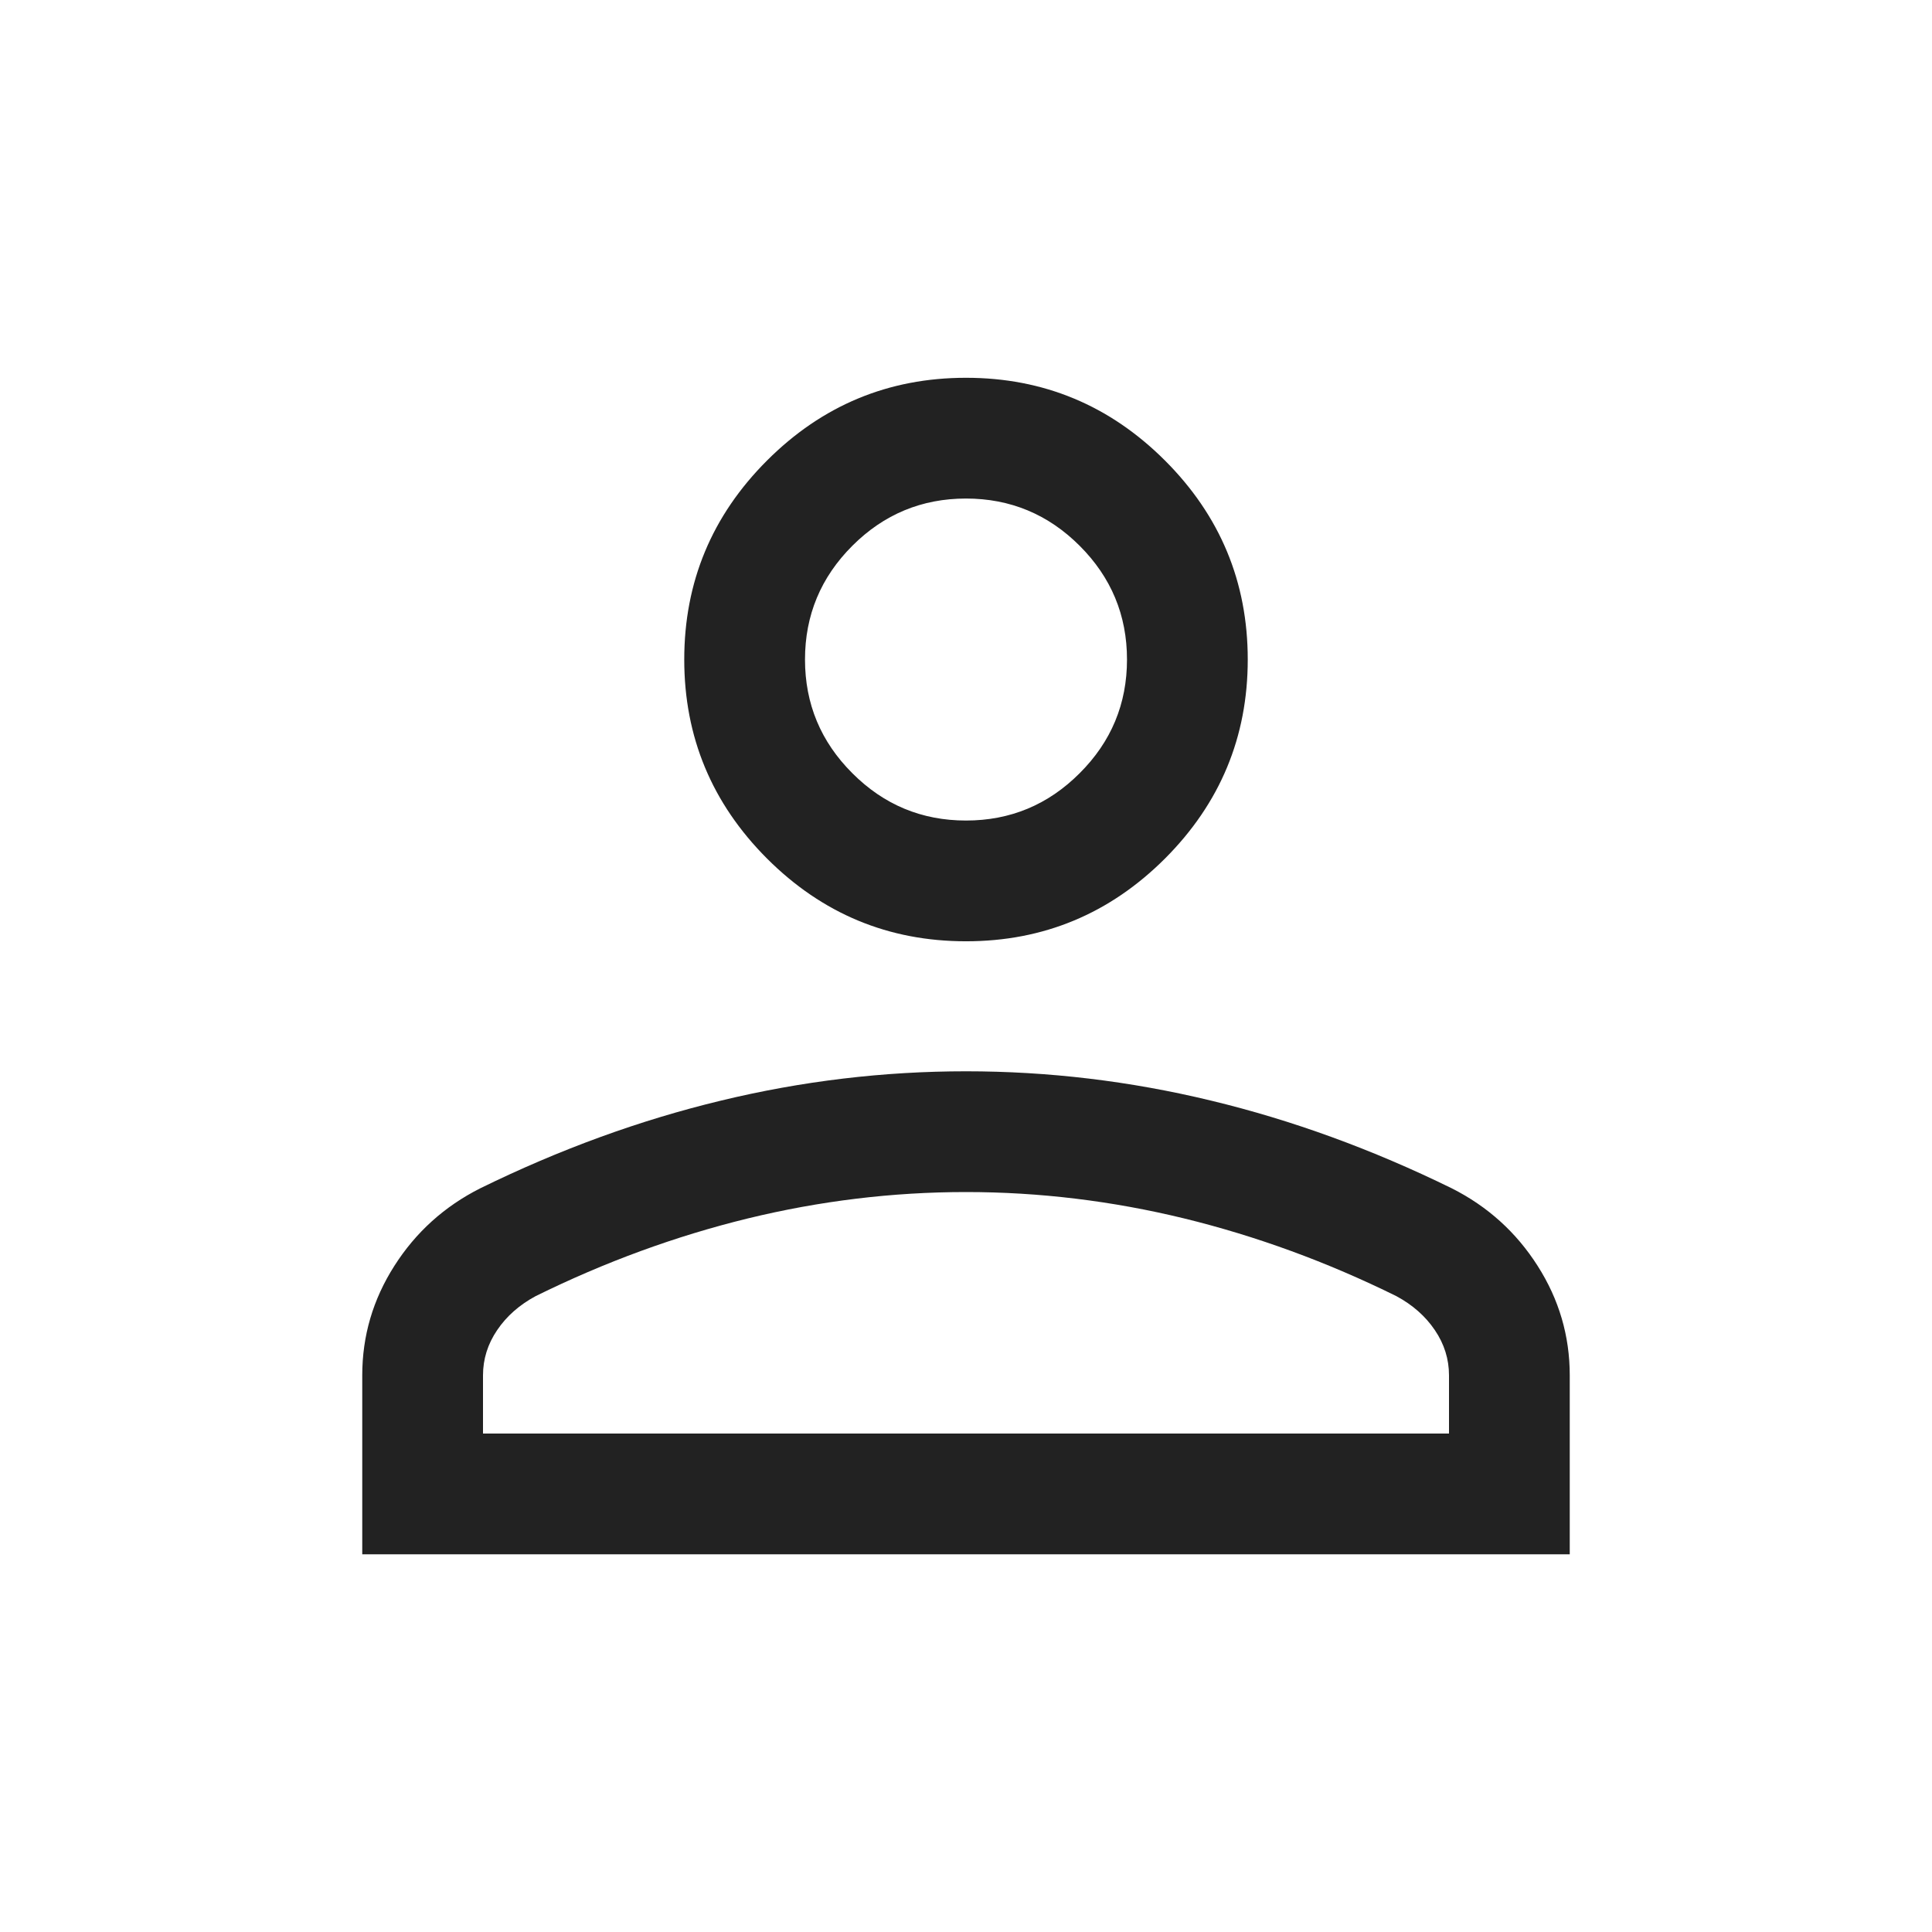 <svg width="24" height="24" viewBox="0 0 24 24" fill="none" xmlns="http://www.w3.org/2000/svg">
<mask id="mask0_2639_26316" style="mask-type:alpha" maskUnits="userSpaceOnUse" x="0" y="0" width="24" height="25">
<rect y="0" width="24" height="24" fill="#D9D9D9"/>
</mask>
<g mask="url(#mask0_2639_26316)">
<path d="M12 11.693C11.037 11.693 10.213 11.35 9.528 10.665C8.843 9.979 8.5 9.155 8.5 8.193C8.5 7.23 8.843 6.406 9.528 5.721C10.213 5.036 11.037 4.693 12 4.693C12.963 4.693 13.786 5.036 14.472 5.721C15.157 6.406 15.5 7.23 15.5 8.193C15.5 9.155 15.157 9.979 14.472 10.665C13.786 11.35 12.963 11.693 12 11.693ZM4.5 19.308V17.085C4.5 16.595 4.633 16.142 4.899 15.725C5.165 15.307 5.521 14.986 5.965 14.762C6.954 14.277 7.951 13.914 8.957 13.672C9.962 13.429 10.977 13.308 12 13.308C13.023 13.308 14.037 13.429 15.043 13.672C16.049 13.914 17.046 14.277 18.035 14.762C18.479 14.986 18.835 15.307 19.101 15.725C19.367 16.142 19.5 16.595 19.5 17.085V19.308H4.5ZM6 17.808H18V17.085C18 16.883 17.941 16.695 17.824 16.523C17.707 16.35 17.547 16.209 17.346 16.101C16.485 15.676 15.606 15.355 14.711 15.136C13.815 14.918 12.912 14.808 12 14.808C11.088 14.808 10.185 14.918 9.289 15.136C8.394 15.355 7.515 15.676 6.654 16.101C6.453 16.209 6.293 16.35 6.176 16.523C6.059 16.695 6 16.883 6 17.085V17.808ZM12 10.193C12.55 10.193 13.021 9.997 13.412 9.605C13.804 9.214 14 8.743 14 8.193C14 7.643 13.804 7.172 13.412 6.78C13.021 6.389 12.55 6.193 12 6.193C11.45 6.193 10.979 6.389 10.588 6.78C10.196 7.172 10 7.643 10 8.193C10 8.743 10.196 9.214 10.588 9.605C10.979 9.997 11.45 10.193 12 10.193Z" fill="#222222"/>
</g>
</svg>
